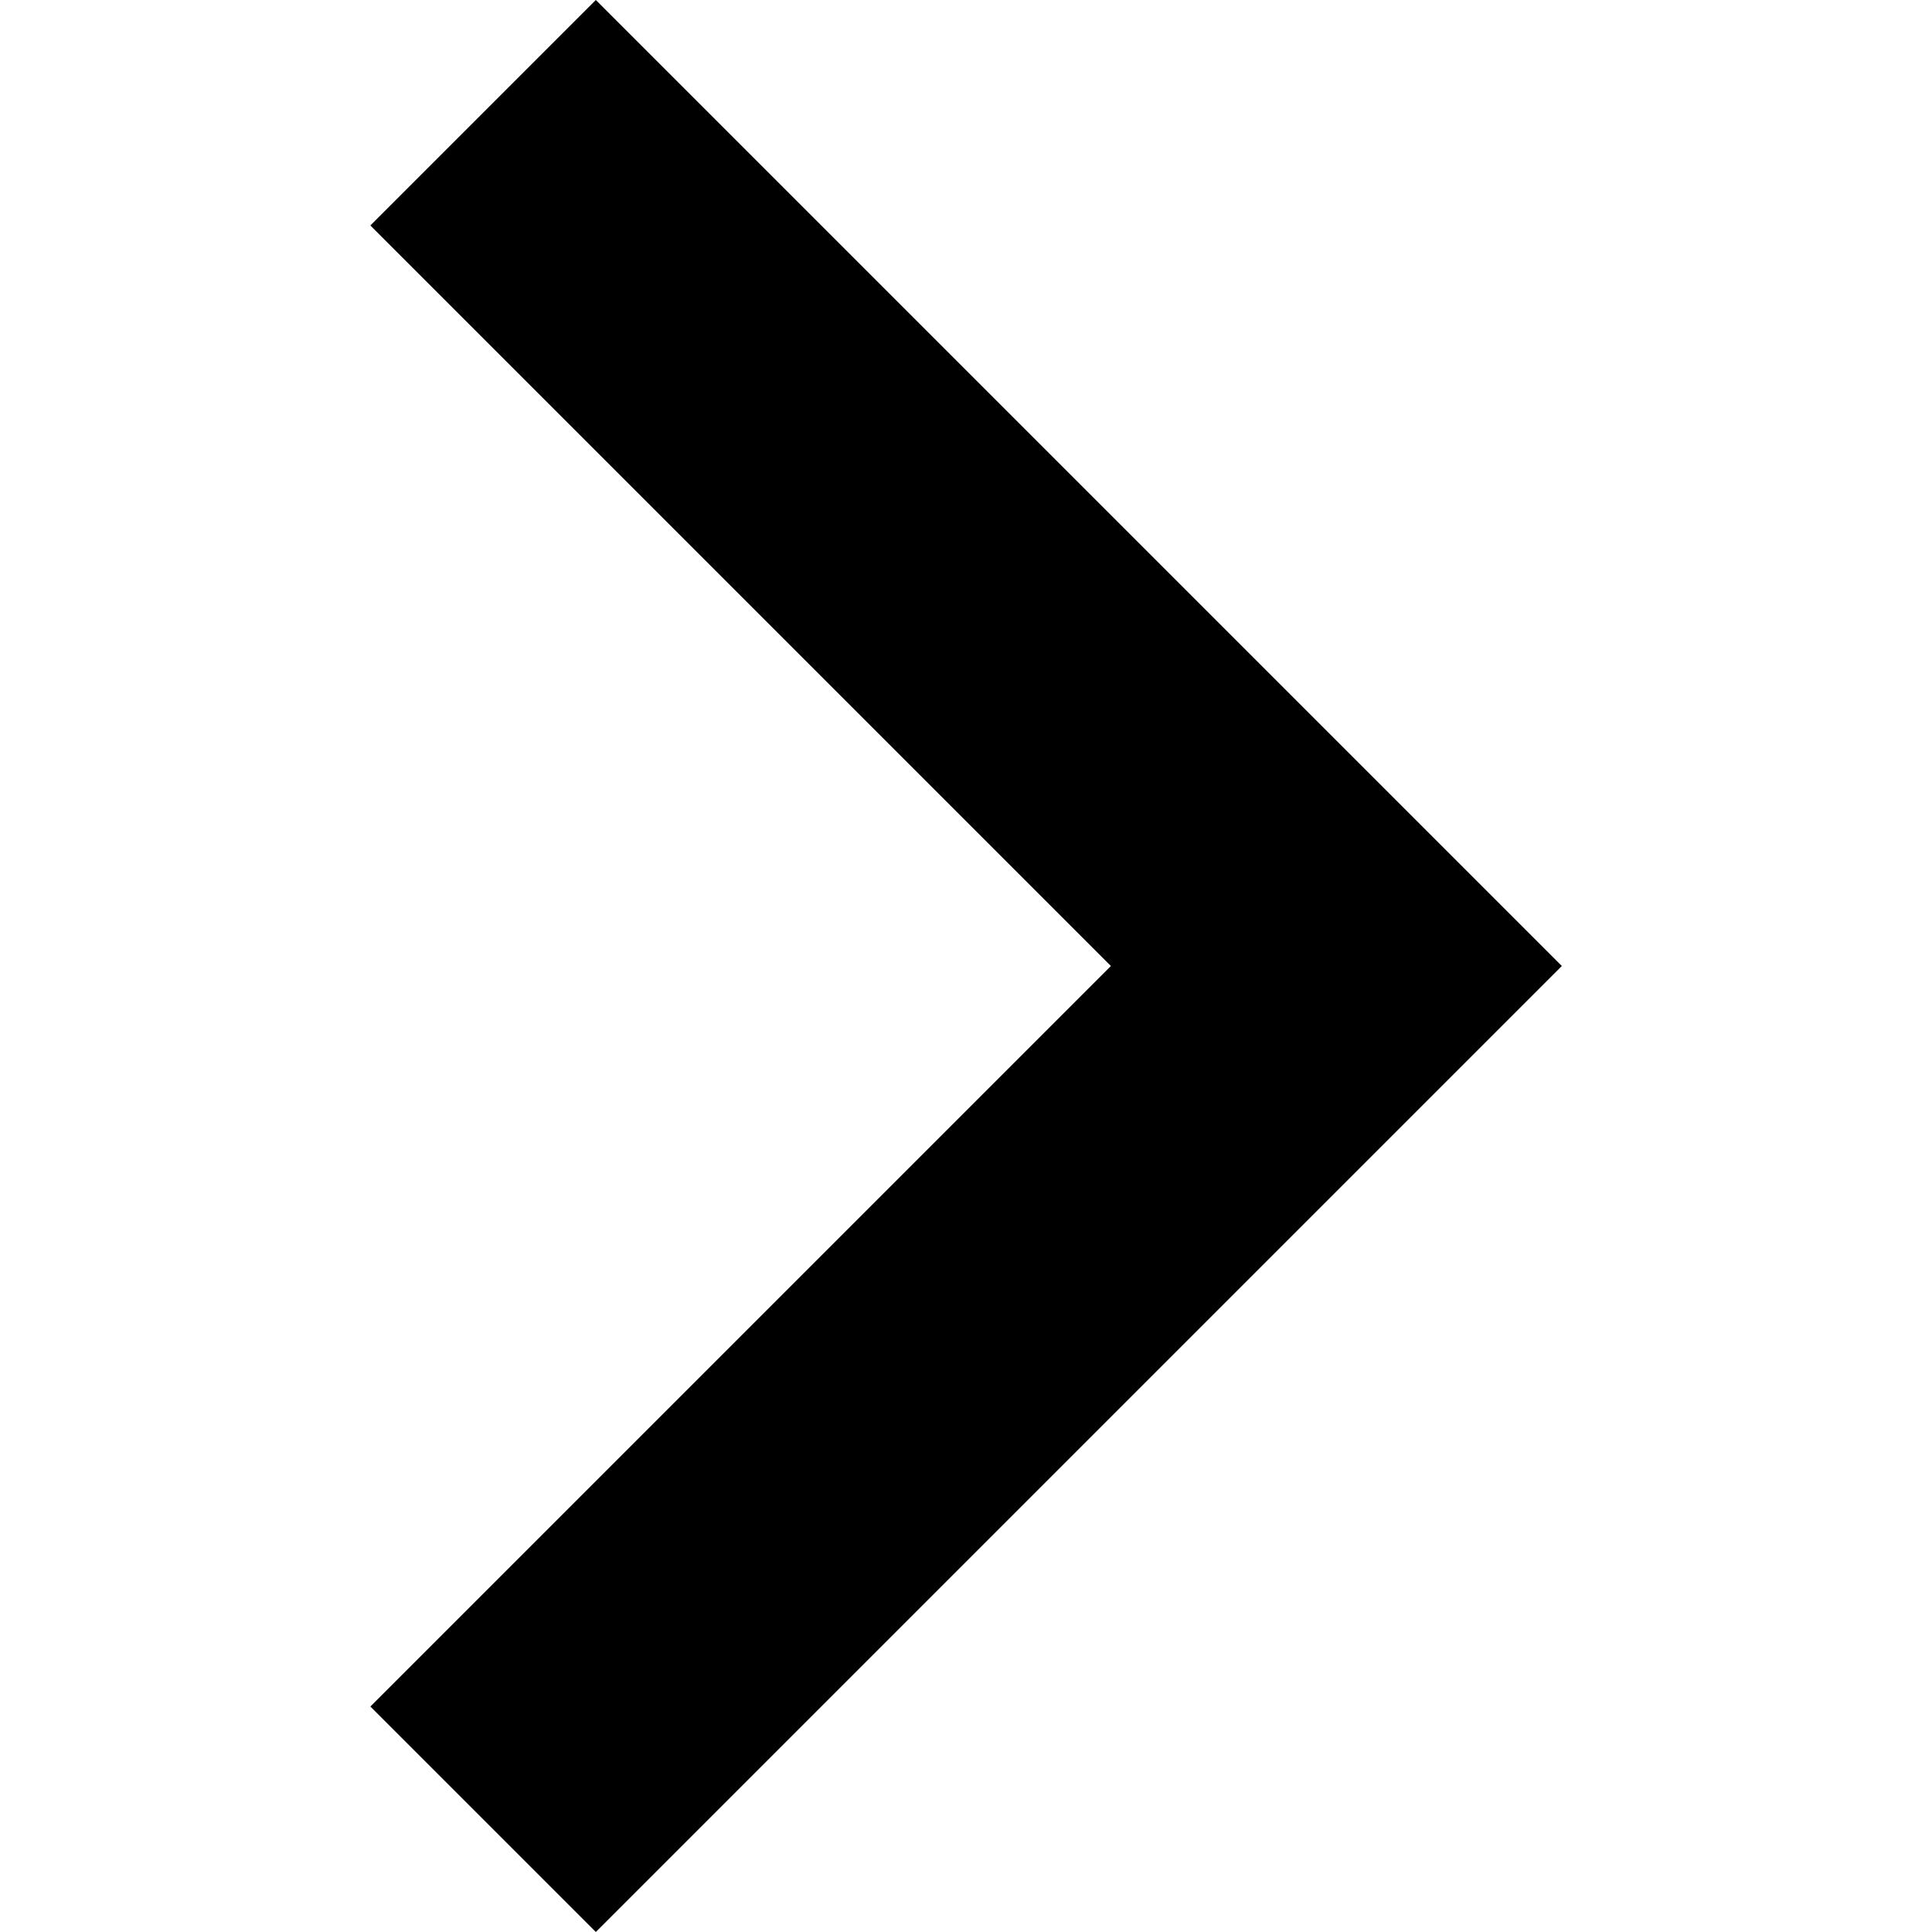 <svg width="10" height="10" viewBox="0 0 10 10" fill="none" xmlns="http://www.w3.org/2000/svg">
<g clip-path="url(#clip0_84_224)">
<path d="M1.917 1.167L5.75 5L1.917 8.833L3.084 10L8.084 5L3.084 -1.00467e-06L1.917 1.167Z" fill="black"/>
</g>
<defs>
<clipPath id="clip0_84_224">
<rect width="10" height="10" fill="white" transform="translate(0 10) rotate(-90)"/>
</clipPath>
</defs>
</svg>
